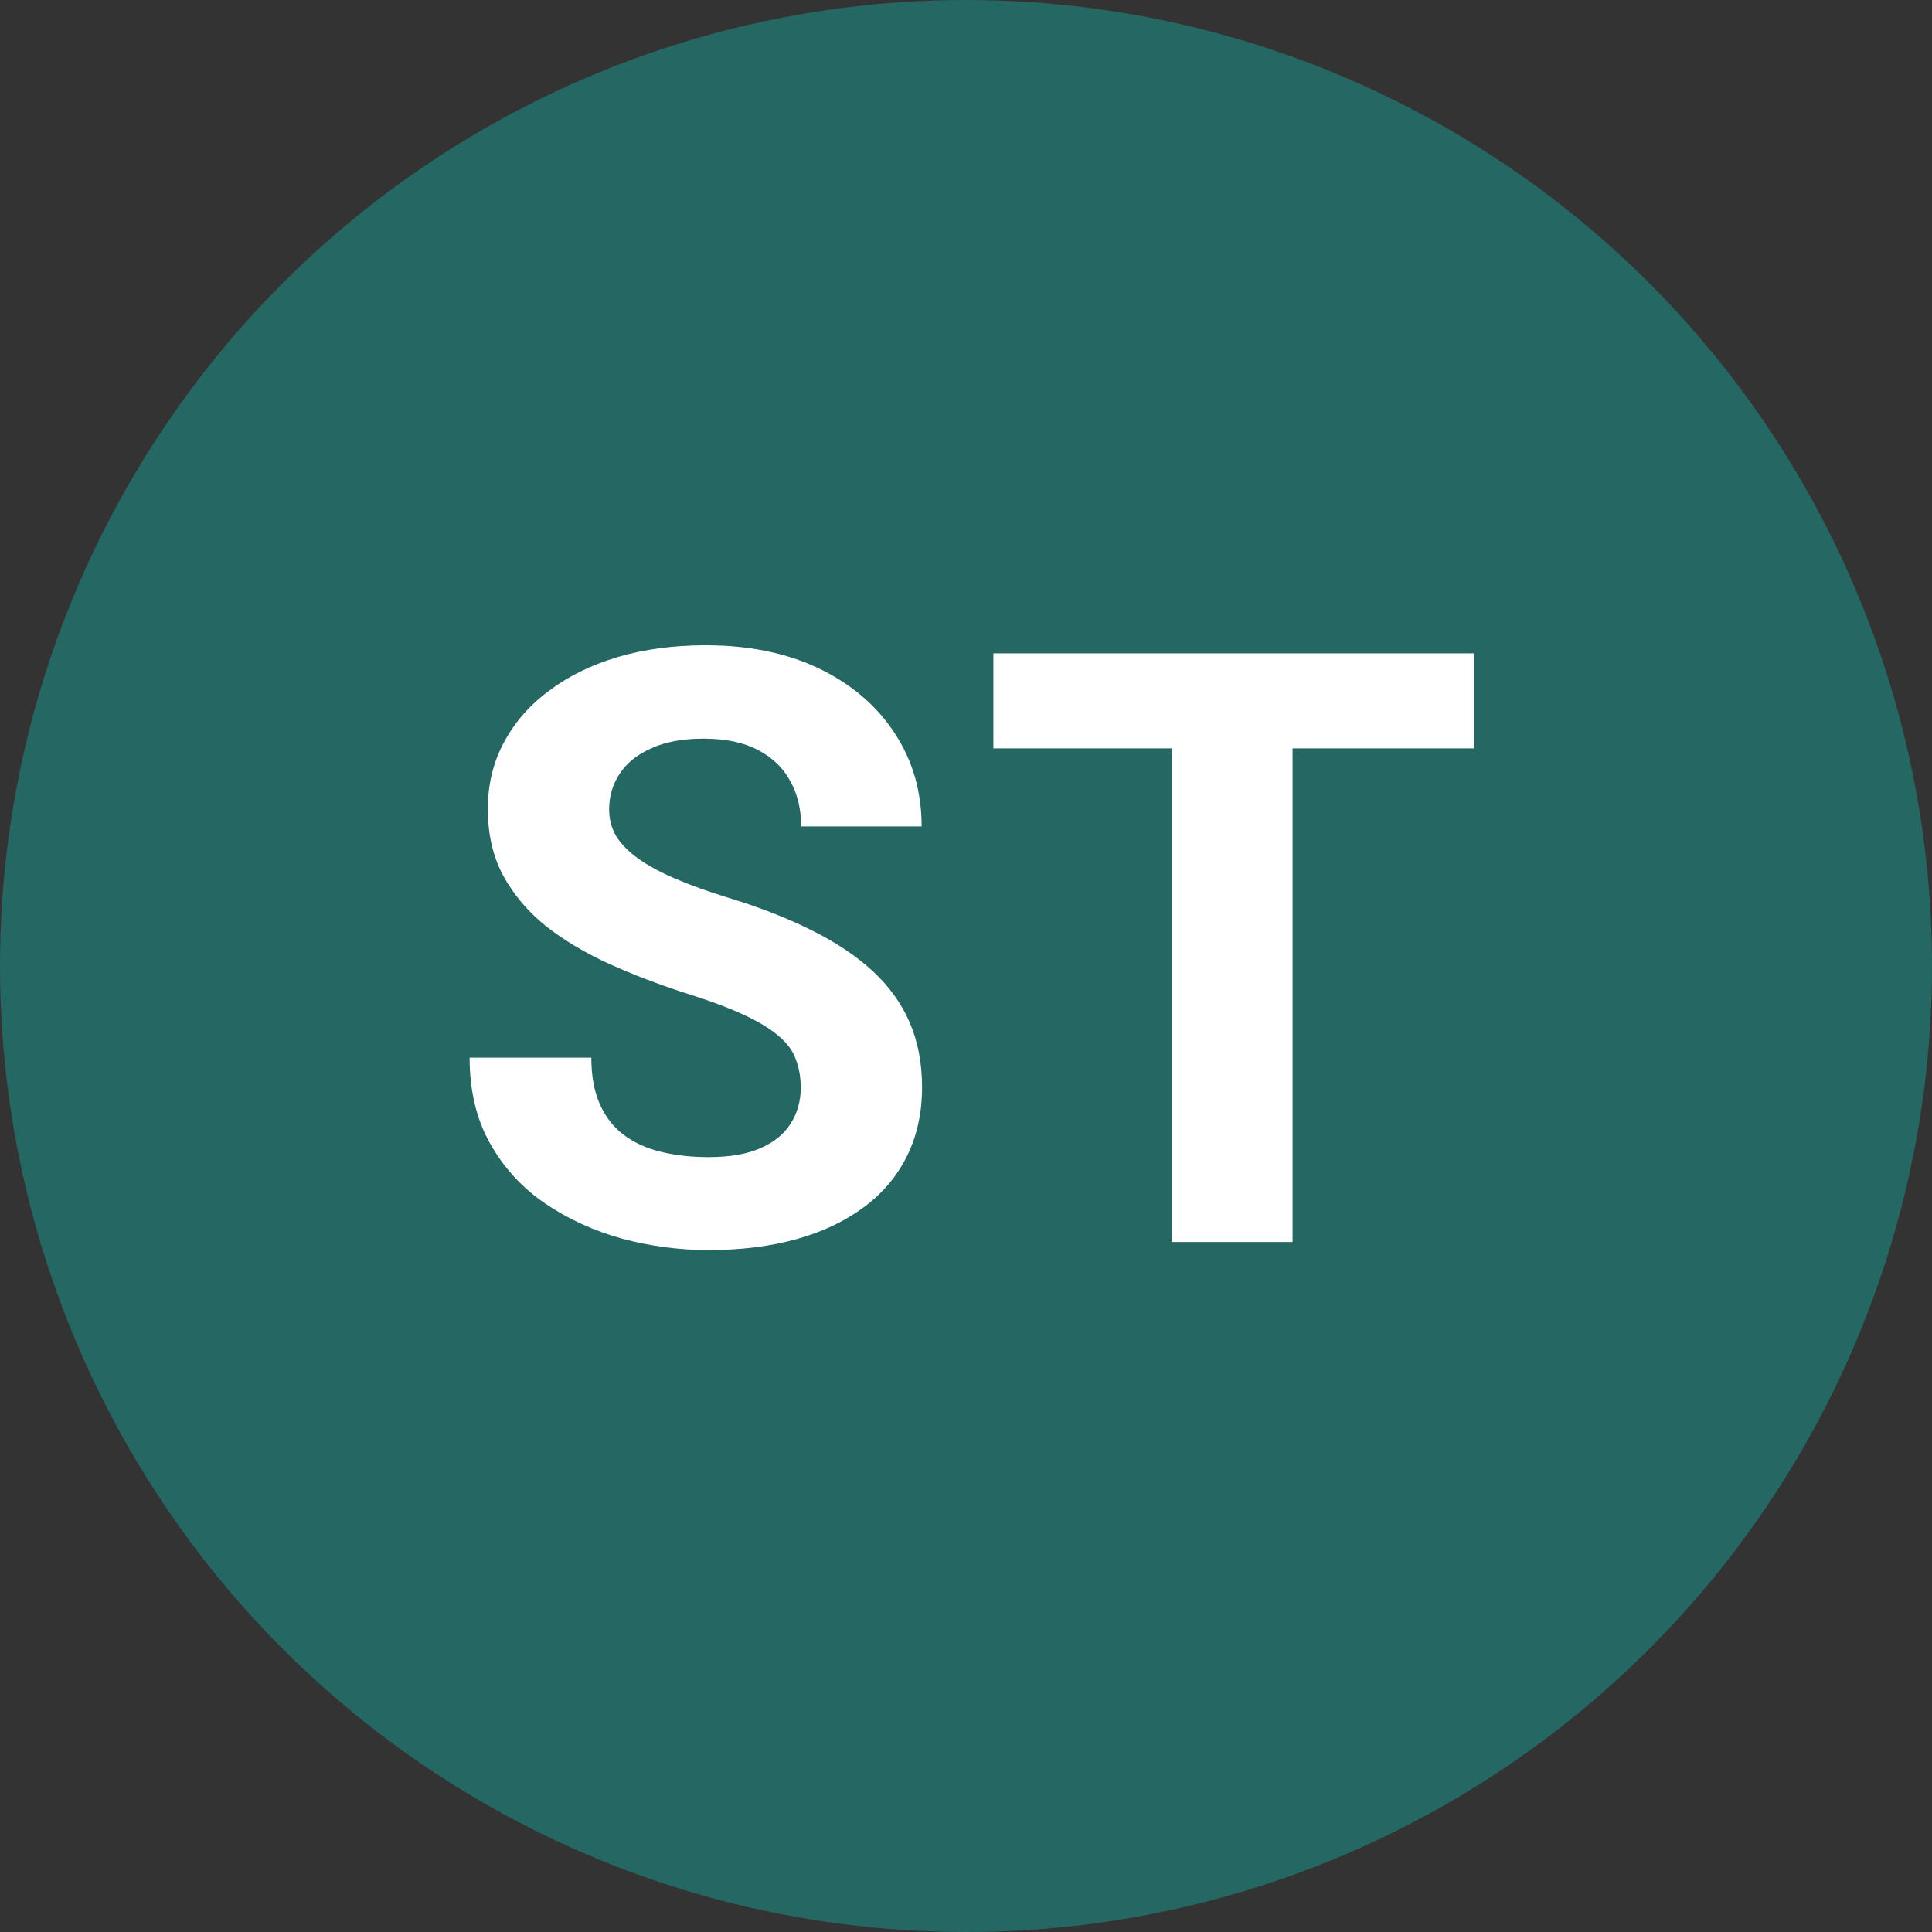 <svg width="28" height="28" viewBox="0 0 28 28" fill="none" xmlns="http://www.w3.org/2000/svg">
<rect x="0" y="0" width="28" height="28" fill="#333333" stroke="none"/>
<circle cx="14" cy="14" r="14" fill="#256763"/>
<path d="M11.605 15.768C11.605 15.615 11.582 15.479 11.535 15.357C11.492 15.232 11.41 15.119 11.289 15.018C11.168 14.912 10.998 14.809 10.779 14.707C10.56 14.605 10.277 14.5 9.929 14.391C9.543 14.266 9.175 14.125 8.828 13.969C8.484 13.812 8.179 13.631 7.914 13.424C7.652 13.213 7.445 12.969 7.293 12.691C7.144 12.414 7.07 12.092 7.07 11.725C7.07 11.369 7.148 11.047 7.304 10.758C7.461 10.465 7.679 10.215 7.961 10.008C8.242 9.797 8.574 9.635 8.957 9.521C9.343 9.408 9.767 9.352 10.228 9.352C10.857 9.352 11.406 9.465 11.875 9.691C12.343 9.918 12.707 10.229 12.964 10.623C13.226 11.018 13.357 11.469 13.357 11.977H11.611C11.611 11.727 11.558 11.508 11.453 11.32C11.351 11.129 11.195 10.979 10.984 10.869C10.777 10.76 10.515 10.705 10.199 10.705C9.894 10.705 9.64 10.752 9.437 10.846C9.234 10.935 9.082 11.059 8.98 11.215C8.879 11.367 8.828 11.539 8.828 11.73C8.828 11.875 8.863 12.006 8.933 12.123C9.008 12.24 9.117 12.35 9.261 12.451C9.406 12.553 9.584 12.648 9.795 12.738C10.005 12.828 10.25 12.916 10.527 13.002C10.992 13.143 11.4 13.301 11.752 13.477C12.107 13.652 12.404 13.85 12.642 14.068C12.88 14.287 13.06 14.535 13.181 14.812C13.302 15.09 13.363 15.404 13.363 15.756C13.363 16.127 13.291 16.459 13.146 16.752C13.002 17.045 12.793 17.293 12.519 17.496C12.246 17.699 11.92 17.854 11.541 17.959C11.162 18.064 10.738 18.117 10.269 18.117C9.847 18.117 9.431 18.062 9.021 17.953C8.611 17.84 8.238 17.67 7.902 17.443C7.57 17.217 7.304 16.928 7.105 16.576C6.906 16.225 6.806 15.809 6.806 15.328H8.57C8.57 15.594 8.611 15.818 8.693 16.002C8.775 16.186 8.89 16.334 9.039 16.447C9.191 16.561 9.371 16.643 9.578 16.693C9.789 16.744 10.019 16.77 10.269 16.77C10.574 16.77 10.824 16.727 11.019 16.641C11.218 16.555 11.365 16.436 11.459 16.283C11.556 16.131 11.605 15.959 11.605 15.768ZM18.733 9.469V18H16.981V9.469H18.733ZM21.358 9.469V10.846H14.397V9.469H21.358Z" fill="white"/>
</svg>
